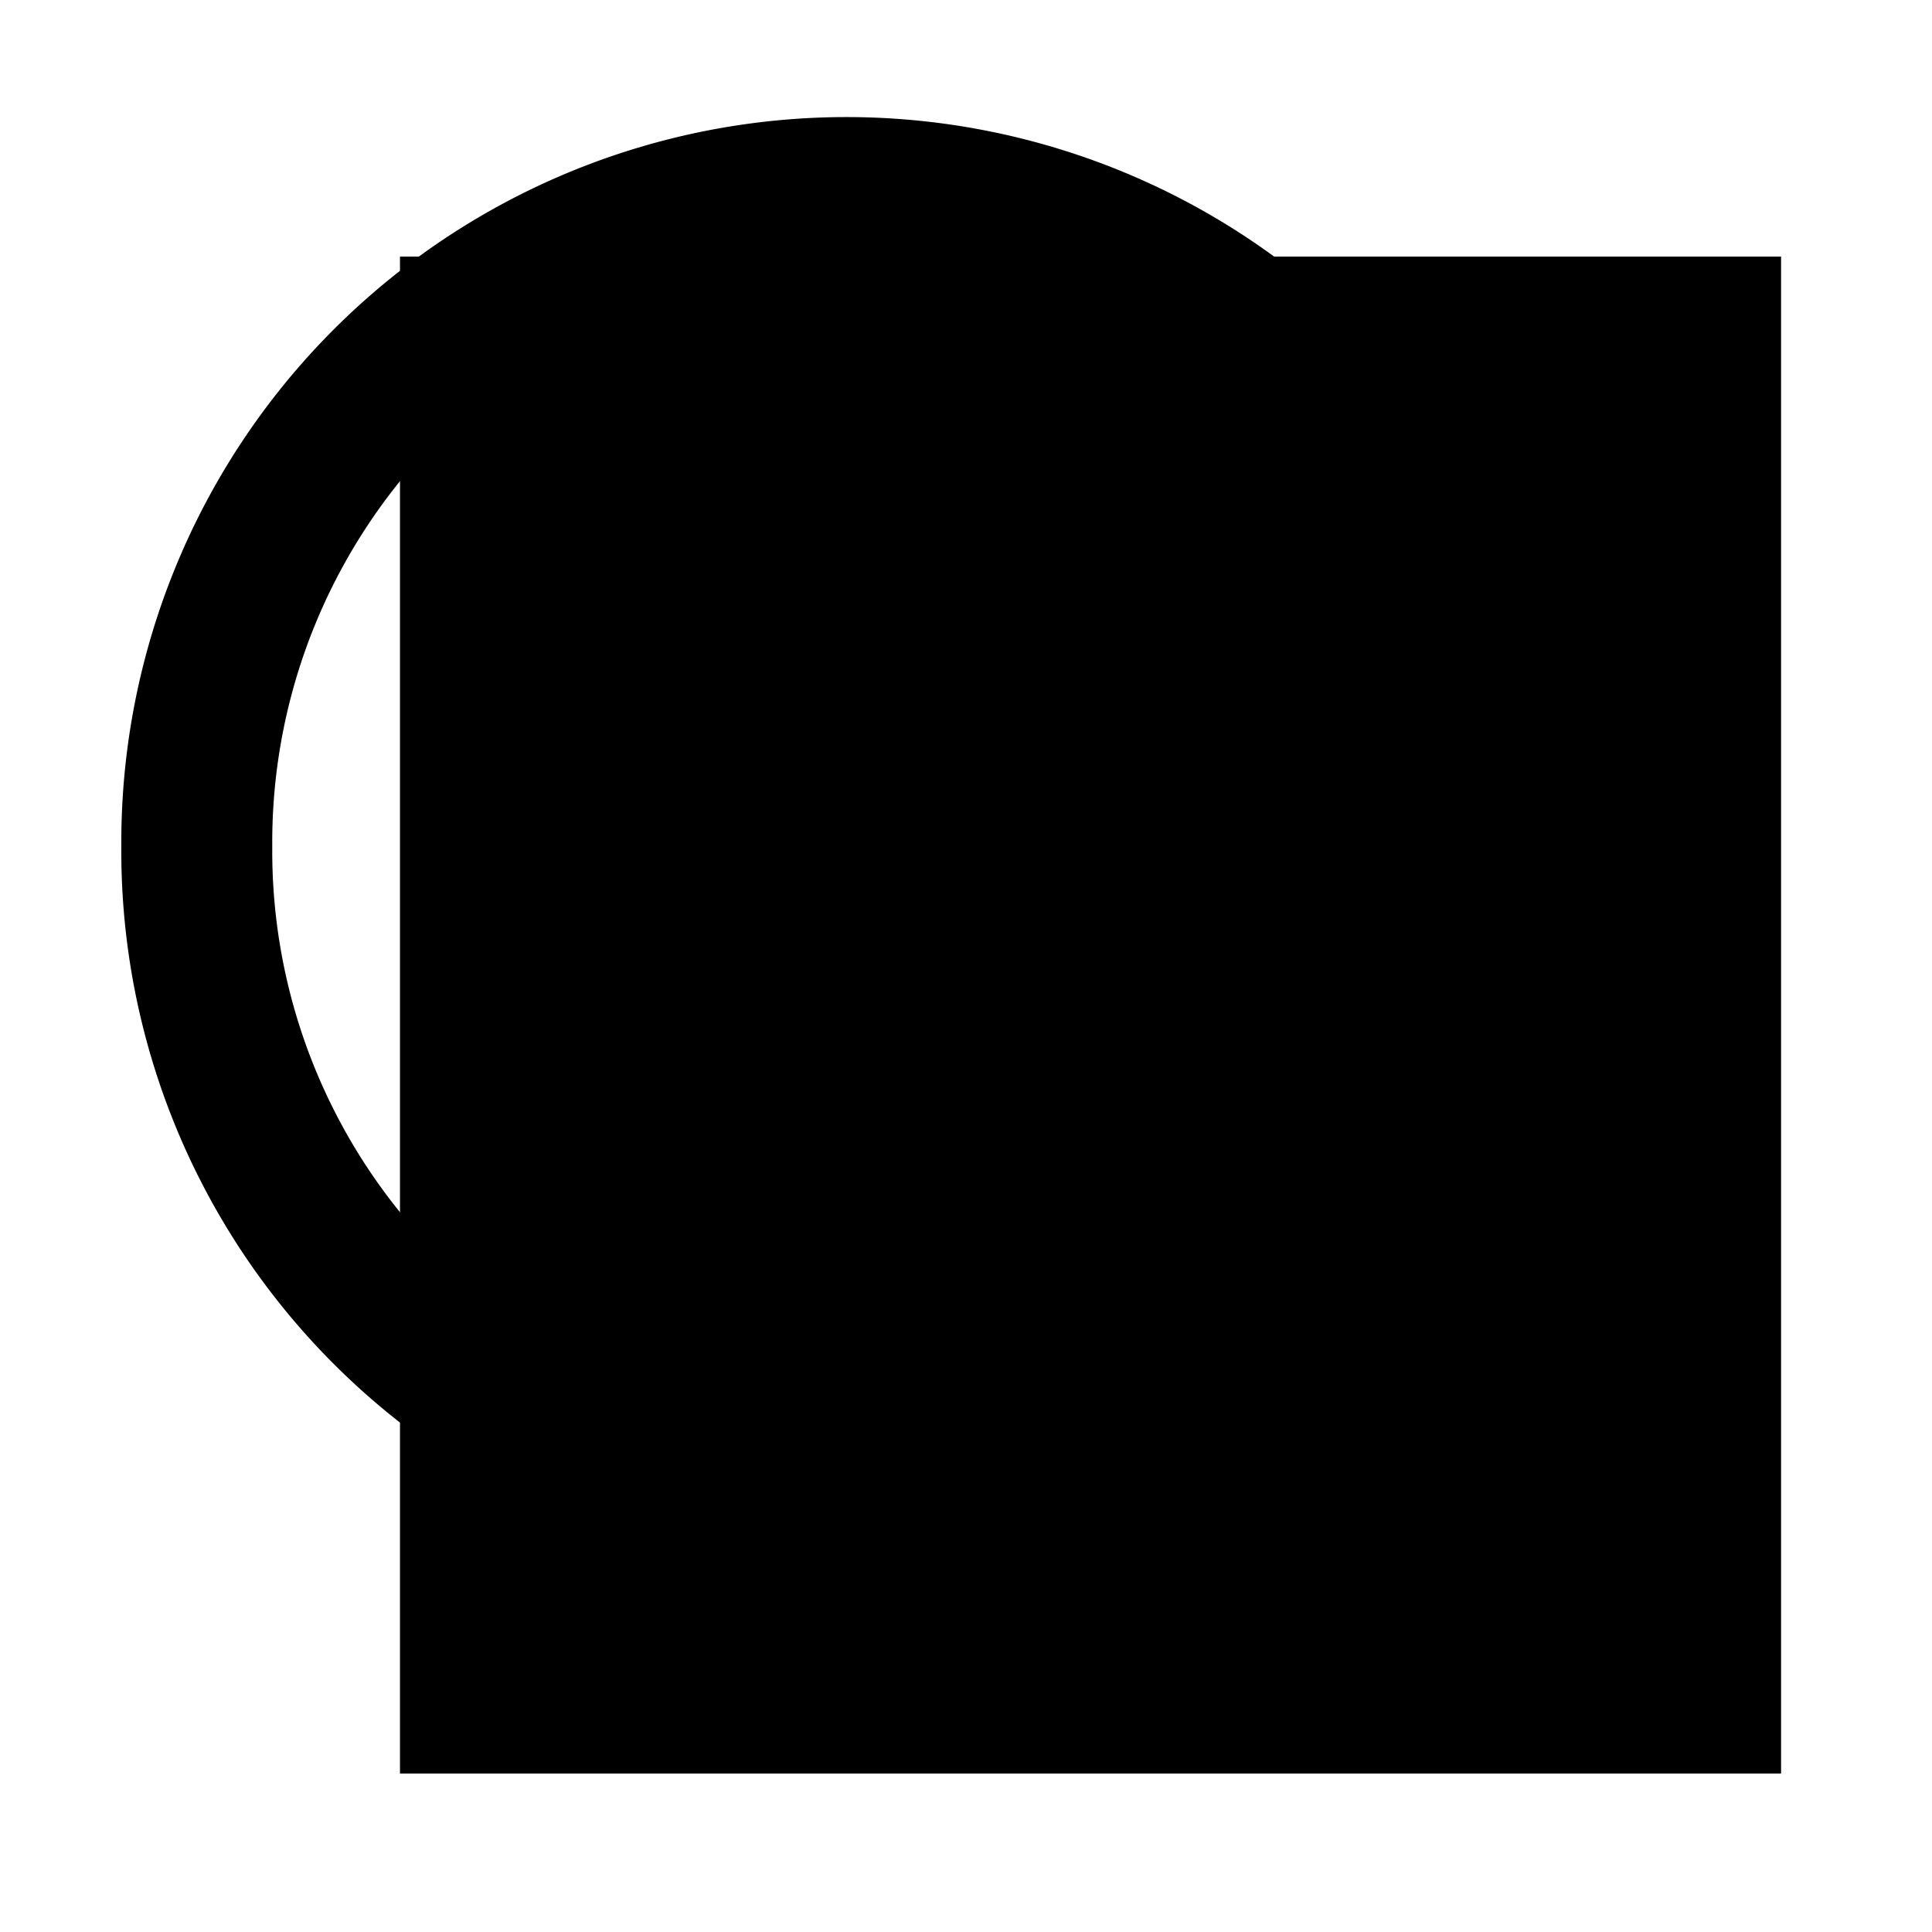 <?xml version="1.0" encoding="UTF-8" standalone="no"?>
<!-- Created with Inkscape (http://www.inkscape.org/) -->

<svg
   xmlns:dc="http://purl.org/dc/elements/1.1/"
   xmlns:cc="http://creativecommons.org/ns#"
   xmlns:rdf="http://www.w3.org/1999/02/22-rdf-syntax-ns#"
   xmlns:svg="http://www.w3.org/2000/svg"
   xmlns="http://www.w3.org/2000/svg"
   xmlns:sodipodi="http://sodipodi.sourceforge.net/DTD/sodipodi-0.dtd"
   xmlns:inkscape="http://www.inkscape.org/namespaces/inkscape"
   width="64px"
   height="64px"
   id="svg2985"
   version="1.1"
   inkscape:version="0.48.3.1 r9886"
   sodipodi:docname="mag_minus.svg"
   inkscape:export-filename="/home/samuel/projects/Photoshop/blacksilk/resources/Icons/inkscape/load.png"
   inkscape:export-xdpi="180"
   inkscape:export-ydpi="180">
  <defs
     id="defs2987">
    <inkscape:path-effect
       effect="spiro"
       id="path-effect3939"
       is_visible="true" />
    <inkscape:path-effect
       effect="spiro"
       id="path-effect3933"
       is_visible="true" />
    <inkscape:path-effect
       effect="spiro"
       id="path-effect3786"
       is_visible="true" />
  </defs>
  <sodipodi:namedview
     id="base"
     pagecolor="#ffffff"
     bordercolor="#666666"
     borderopacity="1.0"
     inkscape:pageopacity="0.0"
     inkscape:pageshadow="2"
     inkscape:zoom="2.8284271"
     inkscape:cx="-97.536378"
     inkscape:cy="84.751209"
     inkscape:current-layer="layer1"
     showgrid="true"
     inkscape:document-units="px"
     inkscape:grid-bbox="true"
     inkscape:window-width="1920"
     inkscape:window-height="1150"
     inkscape:window-x="0"
     inkscape:window-y="0"
     inkscape:window-maximized="1" />
  <g
     id="layer1"
     inkscape:label="Layer 1"
     inkscape:groupmode="layer">
    <flowRoot
       xml:space="preserve"
       id="flowRoot3813"
       style="fill:black;stroke:none;stroke-opacity:1;stroke-width:1px;stroke-linejoin:miter;stroke-linecap:butt;fill-opacity:1;font-family:Alte DIN 1451 Mittelschrift;font-style:normal;font-weight:normal;font-size:48px;line-height:125%;letter-spacing:0px;word-spacing:0px;-inkscape-font-specification:Alte DIN 1451 Mittelschrift;font-stretch:normal;font-variant:normal"><flowRegion
         id="flowRegion3815"><rect
           id="rect3817"
           width="45.75"
           height="50.25"
           x="13.25"
           y="8.5" /></flowRegion><flowPara
         id="flowPara3819" /></flowRoot>    <path
       sodipodi:type="arc"
       style="color:#000000;fill:none;stroke:#000000;stroke-width:5;stroke-linecap:butt;stroke-linejoin:miter;stroke-miterlimit:4;stroke-opacity:1;stroke-dasharray:none;stroke-dashoffset:0;marker:none;visibility:visible;display:inline;overflow:visible;enable-background:accumulate"
       id="path3782"
       sodipodi:cx="27.974913"
       sodipodi:cy="30.368233"
       sodipodi:rx="21.522564"
       sodipodi:ry="21.522564"
       d="m 49.497,30.368 a 21.523,21.523 0 1 1 -43.045,0 21.523,21.523 0 1 1 43.045,0 z"
       transform="translate(0.067,-2.32)" />
    <path
       style="fill:none;stroke:#000000;stroke-width:5;stroke-linecap:butt;stroke-linejoin:miter;stroke-miterlimit:4;stroke-opacity:1;stroke-dasharray:none"
       d="m 50.25,51.25 -6.125,-6.125"
       id="path3784"
       inkscape:connector-curvature="0" />
    <path
       inkscape:connector-curvature="0"
       id="path3790"
       d="m 40.685,28.048 -25.288,0"
       style="fill:none;stroke:#000000;stroke-width:5;stroke-linecap:butt;stroke-linejoin:miter;stroke-miterlimit:4;stroke-opacity:1;stroke-dasharray:none" />
  </g>
</svg>

